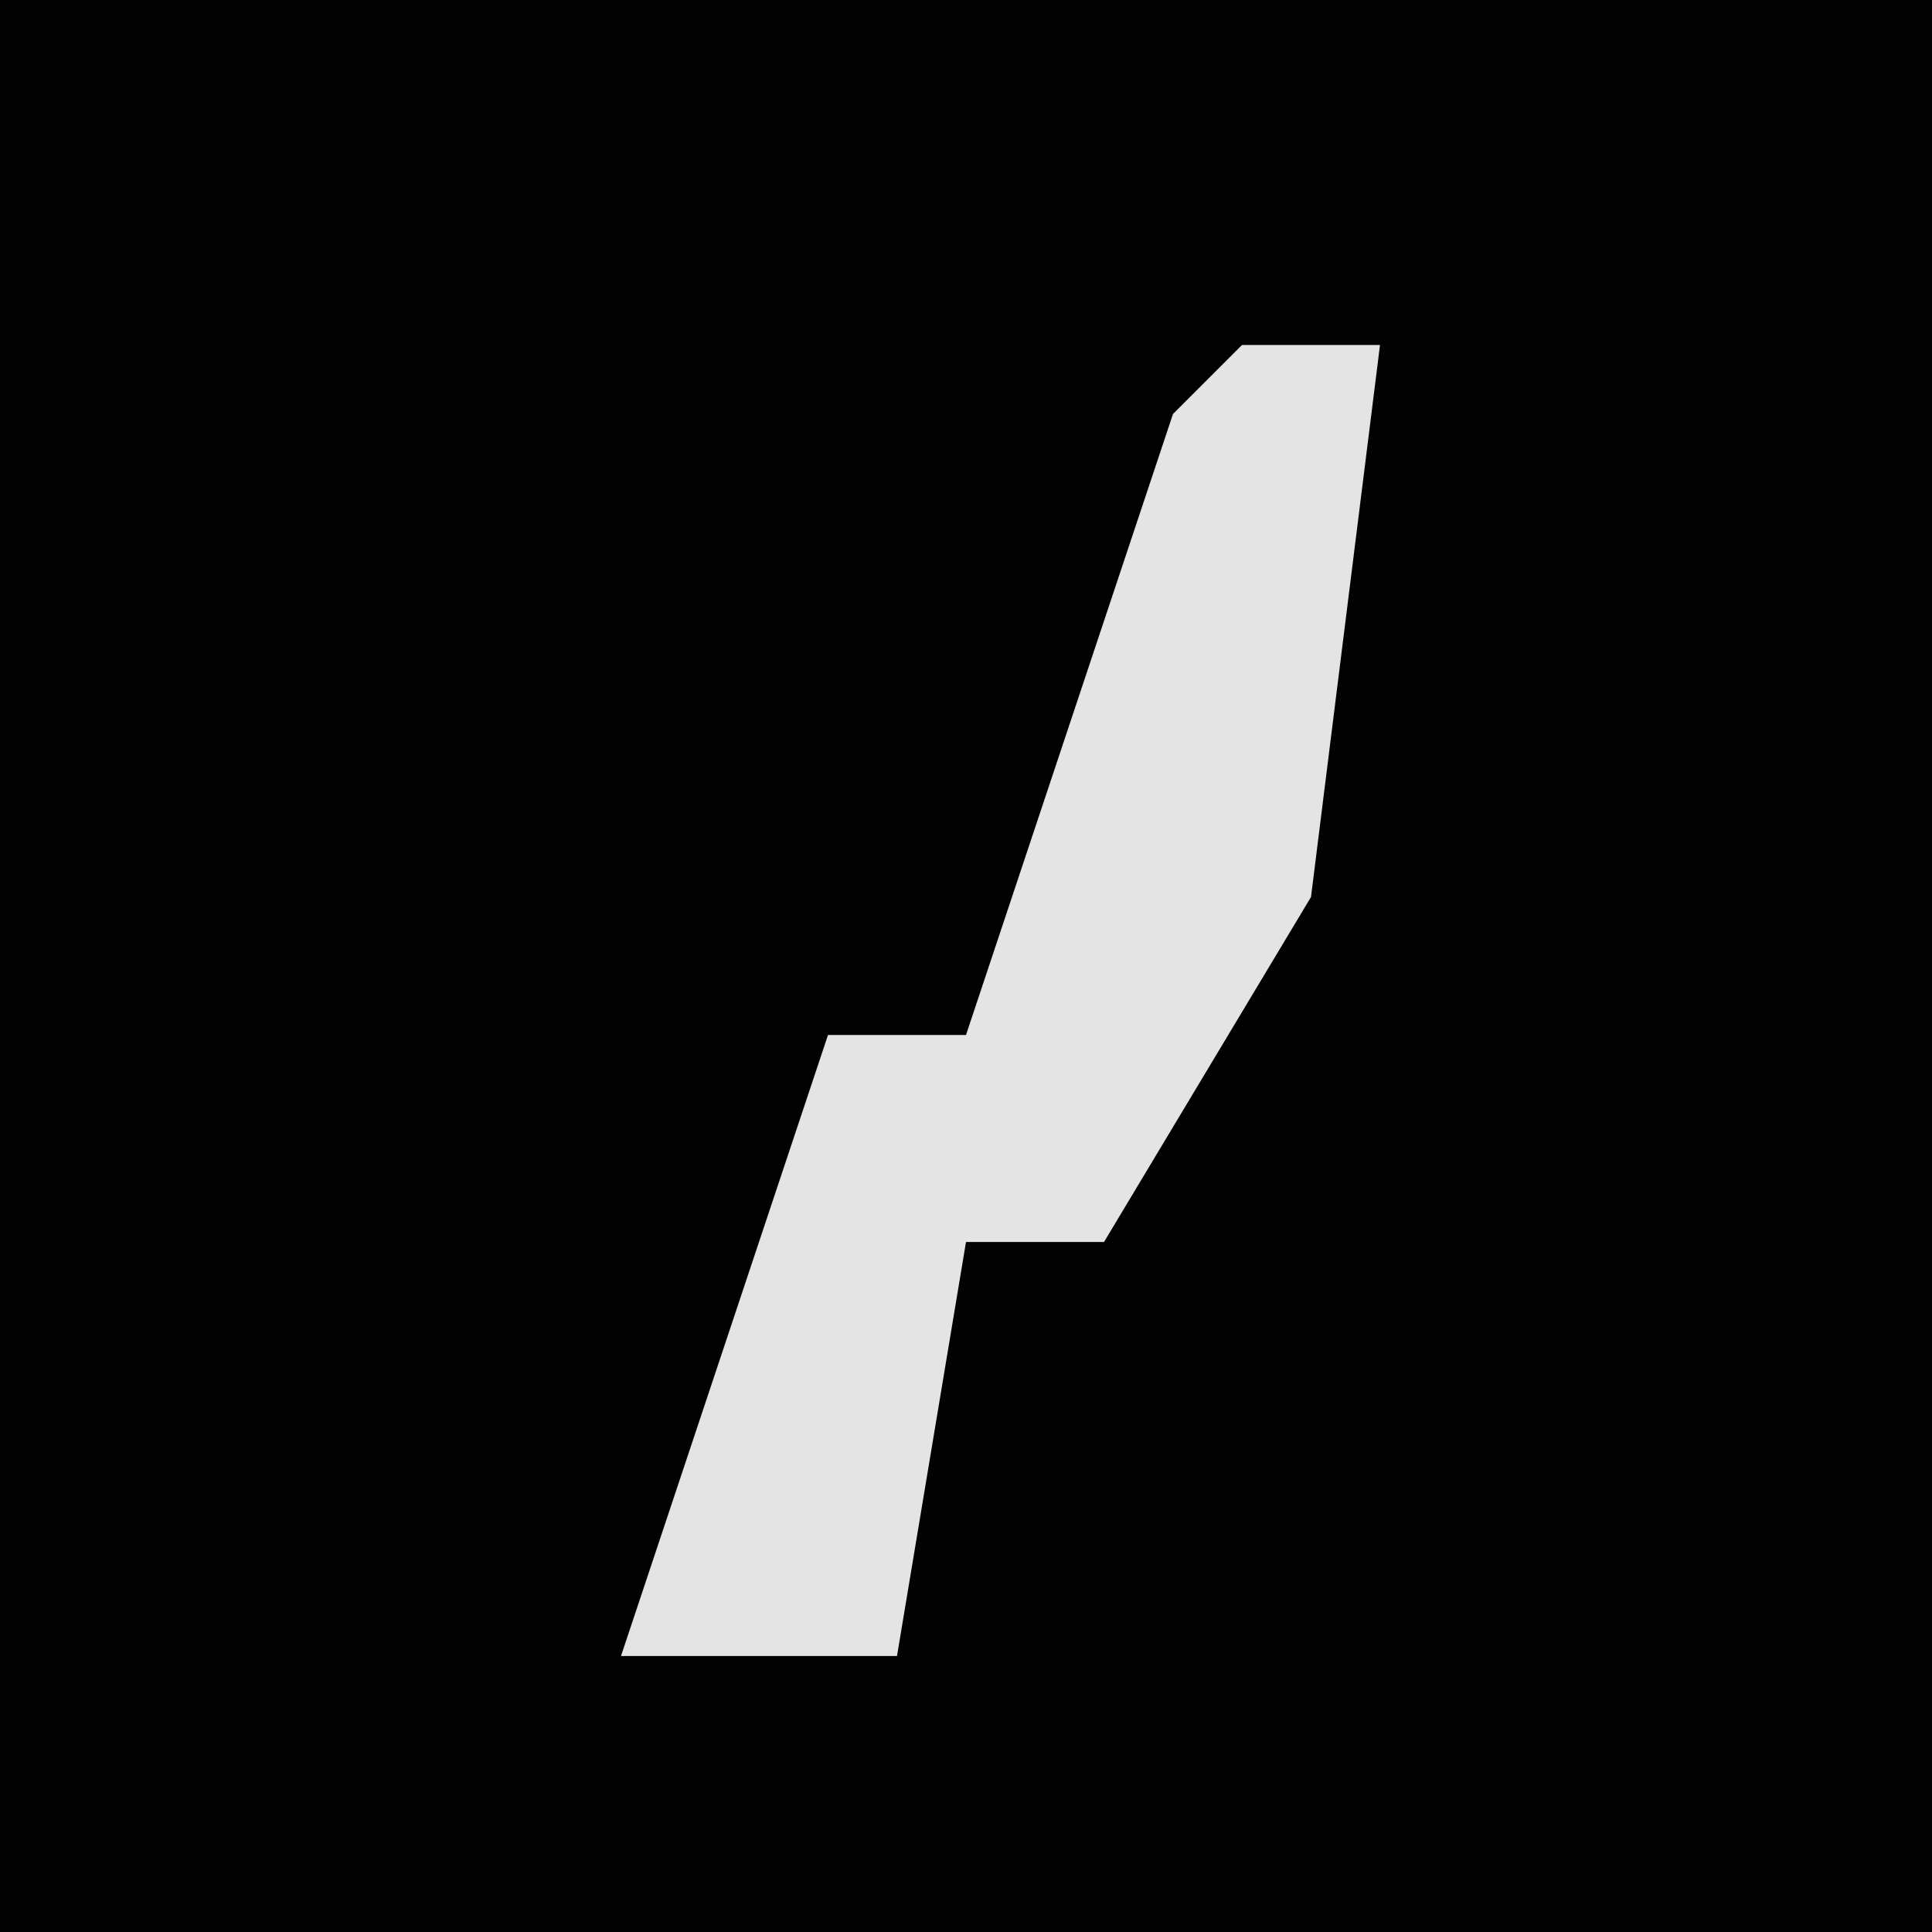 <?xml version="1.0" encoding="UTF-8"?>
<svg version="1.1" xmlns="http://www.w3.org/2000/svg" width="28" height="28">
<path d="M0,0 L28,0 L28,28 L0,28 Z " fill="#020202" transform="translate(0,0)"/>
<path d="M0,0 L2,0 L1,8 L-2,13 L-4,13 L-5,19 L-9,19 L-6,10 L-4,10 L-1,1 Z " fill="#E4E4E4" transform="translate(18,5)"/>
</svg>
